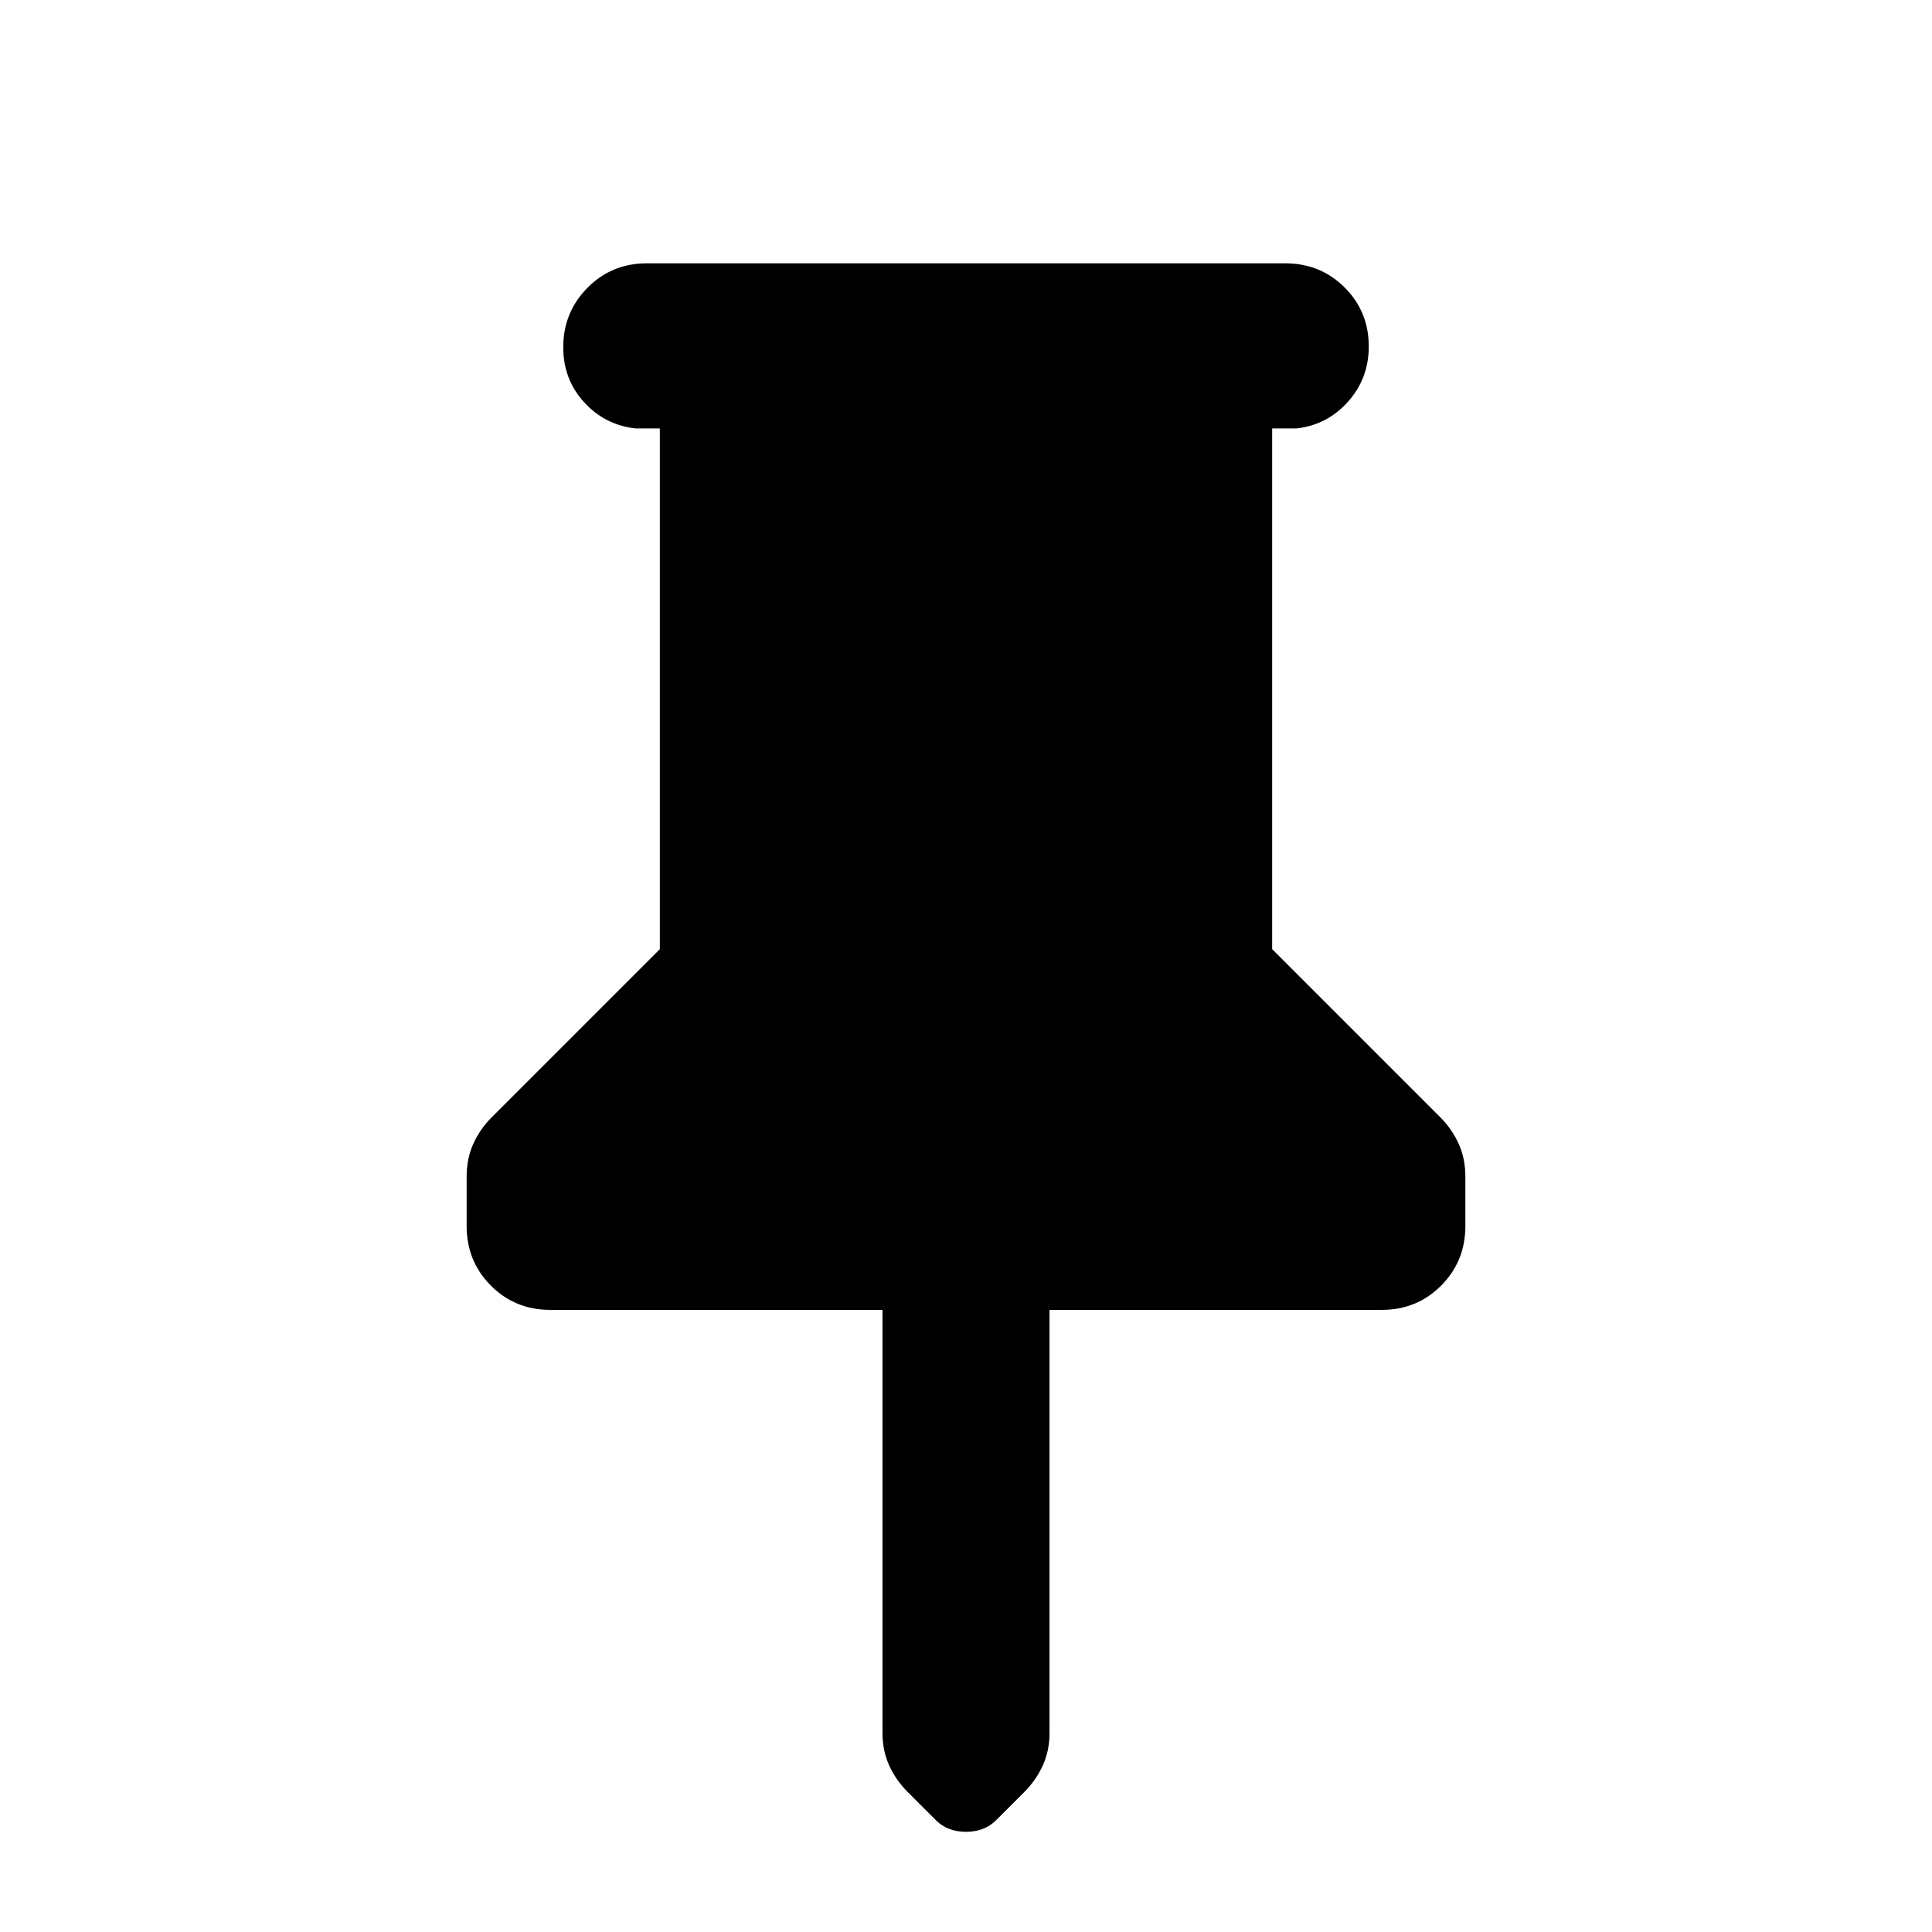 <svg xmlns="http://www.w3.org/2000/svg" height="20" viewBox="0 -960 960 960" width="20"><path d="M632.131-747.109v258.739l83.565 83.565q5.717 5.718 9.076 13.055 3.359 7.337 3.359 16.532v24.397q0 17.533-12.024 29.612-12.024 12.079-29.477 12.079H521.5v210.237q0 8.85-3.359 16.186-3.358 7.337-9.153 13.132L494.99-55.577q-5.794 5.794-14.99 5.794-9.196 0-14.99-5.794l-13.998-13.998q-5.795-5.794-9.153-13.132-3.359-7.337-3.359-16.186V-309.13H273.37q-17.453 0-29.477-12.079-12.024-12.079-12.024-29.612v-24.397q0-9.195 3.359-16.532t9.076-13.055l83.565-83.565v-258.739h-12q-15.3-1.674-25.65-13.039-10.35-11.366-10.35-27.294 0-17.363 12.024-29.537 12.024-12.173 29.477-12.173h317.26q17.453 0 29.477 11.963 12.024 11.963 12.024 29.326 0 15.928-10.35 27.504t-25.65 13.25h-12Z"/></svg>
